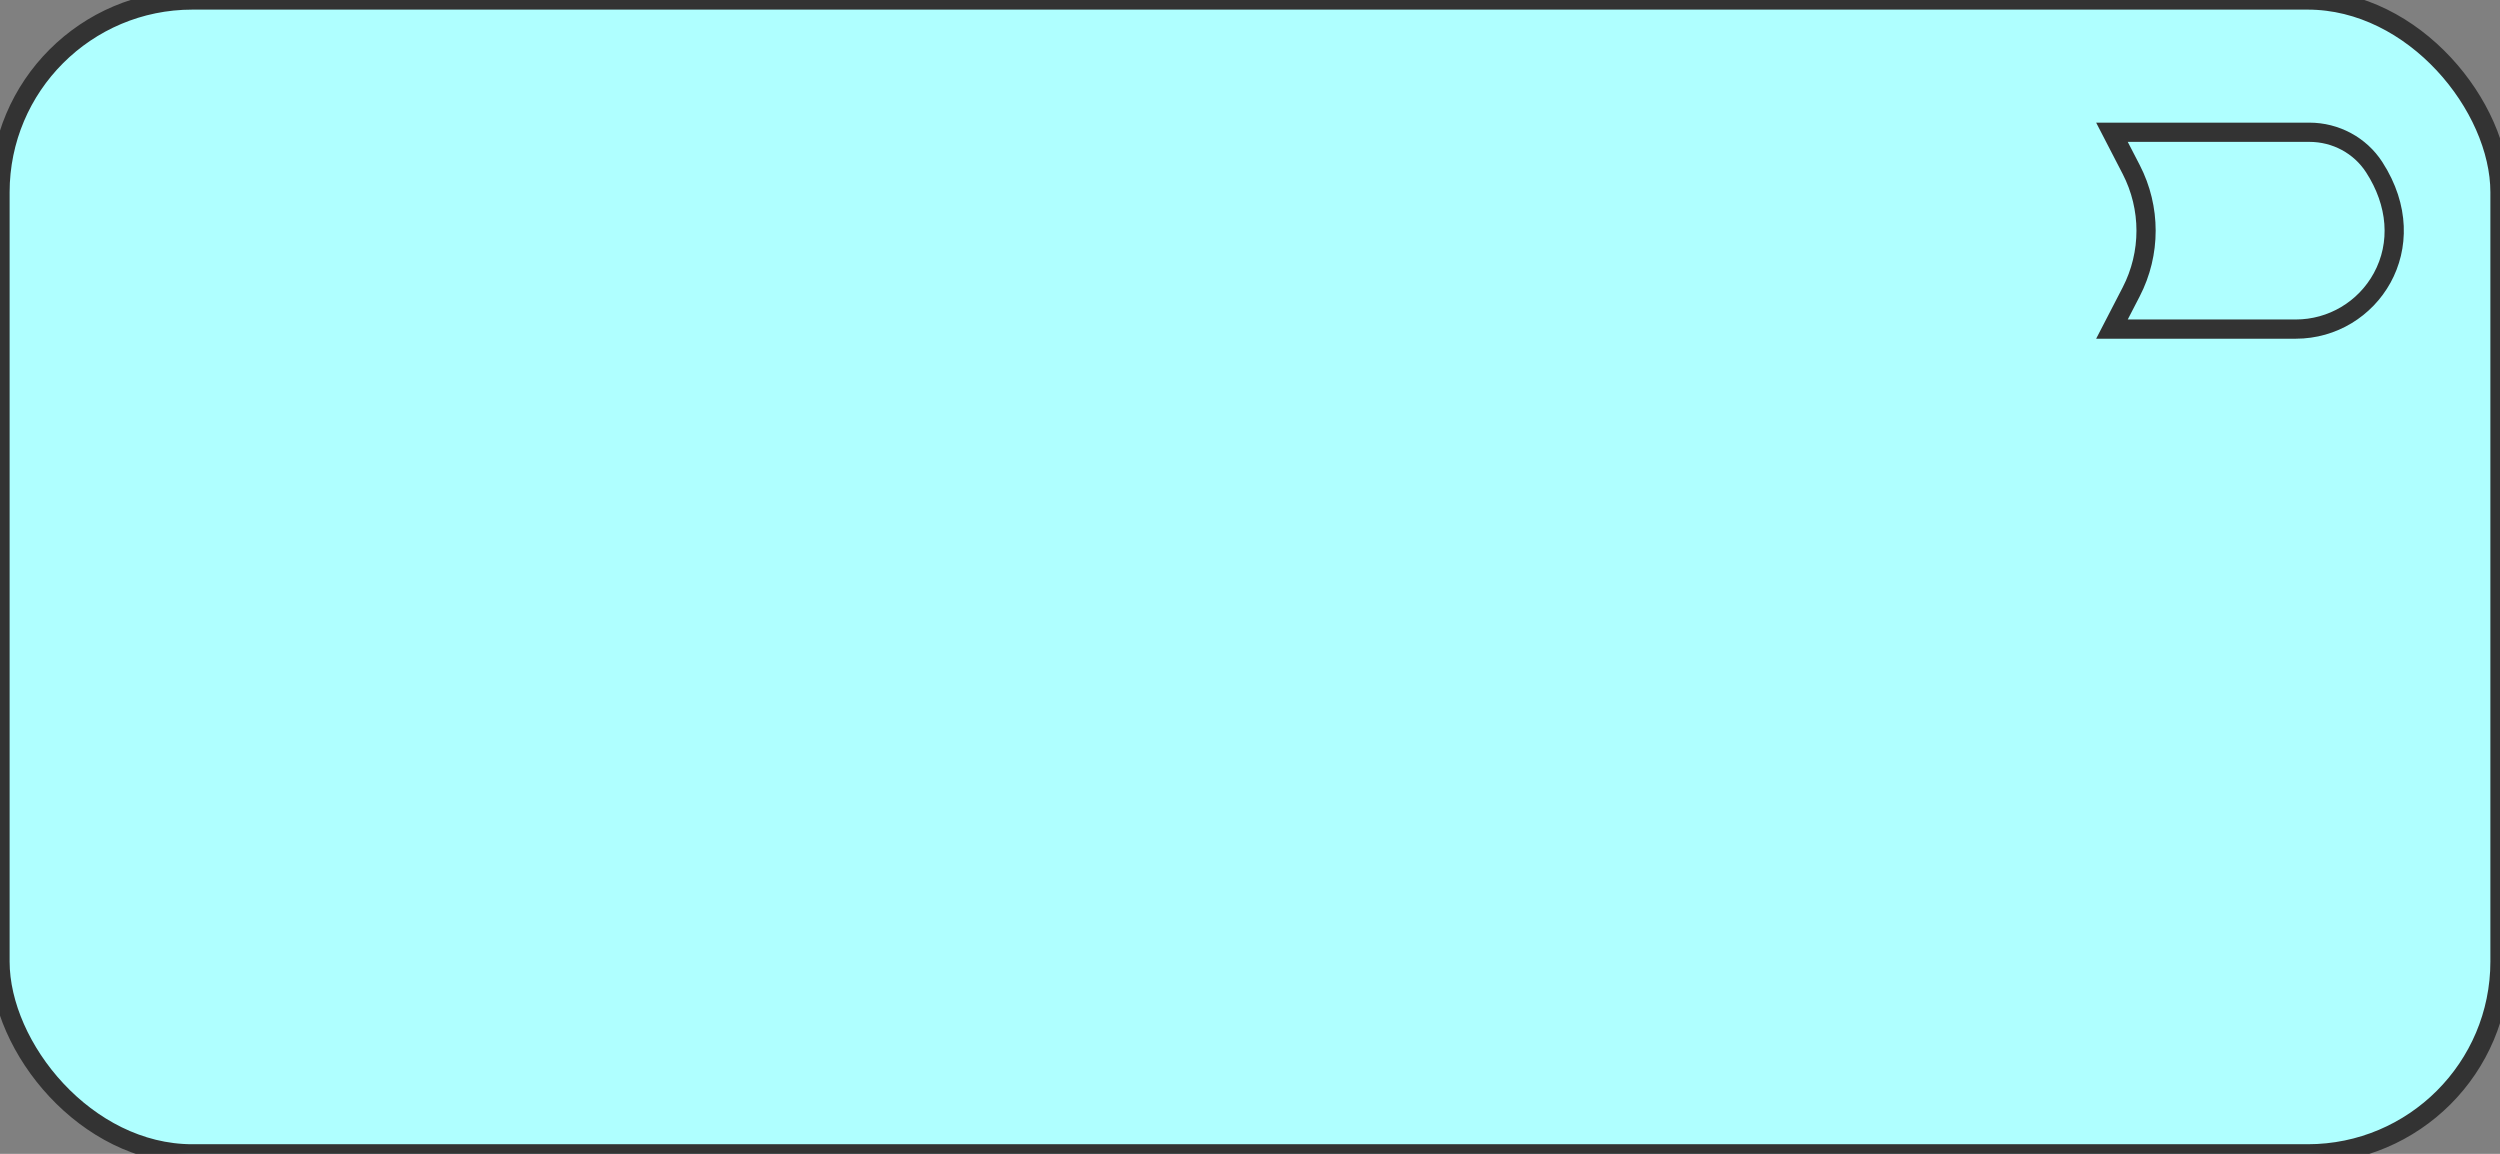 <svg xmlns="http://www.w3.org/2000/svg" version="1.1" width="130" height="60">
    <rect width="100%" height="100%" fill="#808080" stroke="none"/>
    <rect rx='10.0' ry='10.0' width='130.0px' stroke-width='1.0' fill='rgb(175, 255, 255)' stroke='rgb(51, 51, 51)'
          look='allInOne' height='60.0px'/>
    <g transform='translate(109.0,4.0)'>
        <svg xmlns="http://www.w3.org/2000/svg" height="16.0" id="Layer_1" version="1.1" viewBox="0 0 160 160"
             width="16.0">
            <path d="M8.214,131.132l10.009-19.361c10.299-19.923,10.299-43.712,0-63.635L8.214,28.774h102.658   c13.776,0,26.394,6.81,33.751,18.217c12.215,18.936,13.734,39.862,4.17,57.413c-8.983,16.486-26.216,26.728-44.972,26.728H8.214z"
                  fill="#afffff" look="background"/>
            <path d="M110.872,33.775c12.07,0,23.117,5.954,29.549,15.926c11.192,17.351,12.643,36.417,3.982,52.31   c-8.108,14.878-23.658,24.12-40.582,24.12H16.427l6.237-12.065c11.043-21.361,11.043-46.866,0-68.227l-6.237-12.065H110.872    M110.872,23.775H0l13.781,26.657c9.573,18.517,9.573,40.526,0,59.042L0,136.131h103.822c42.442,0,73.892-47.065,45.004-91.851   C140.533,31.426,126.169,23.775,110.872,23.775L110.872,23.775z"
                  fill="#333333" look="border" stroke="none"/>
        </svg>
    </g>

</svg>